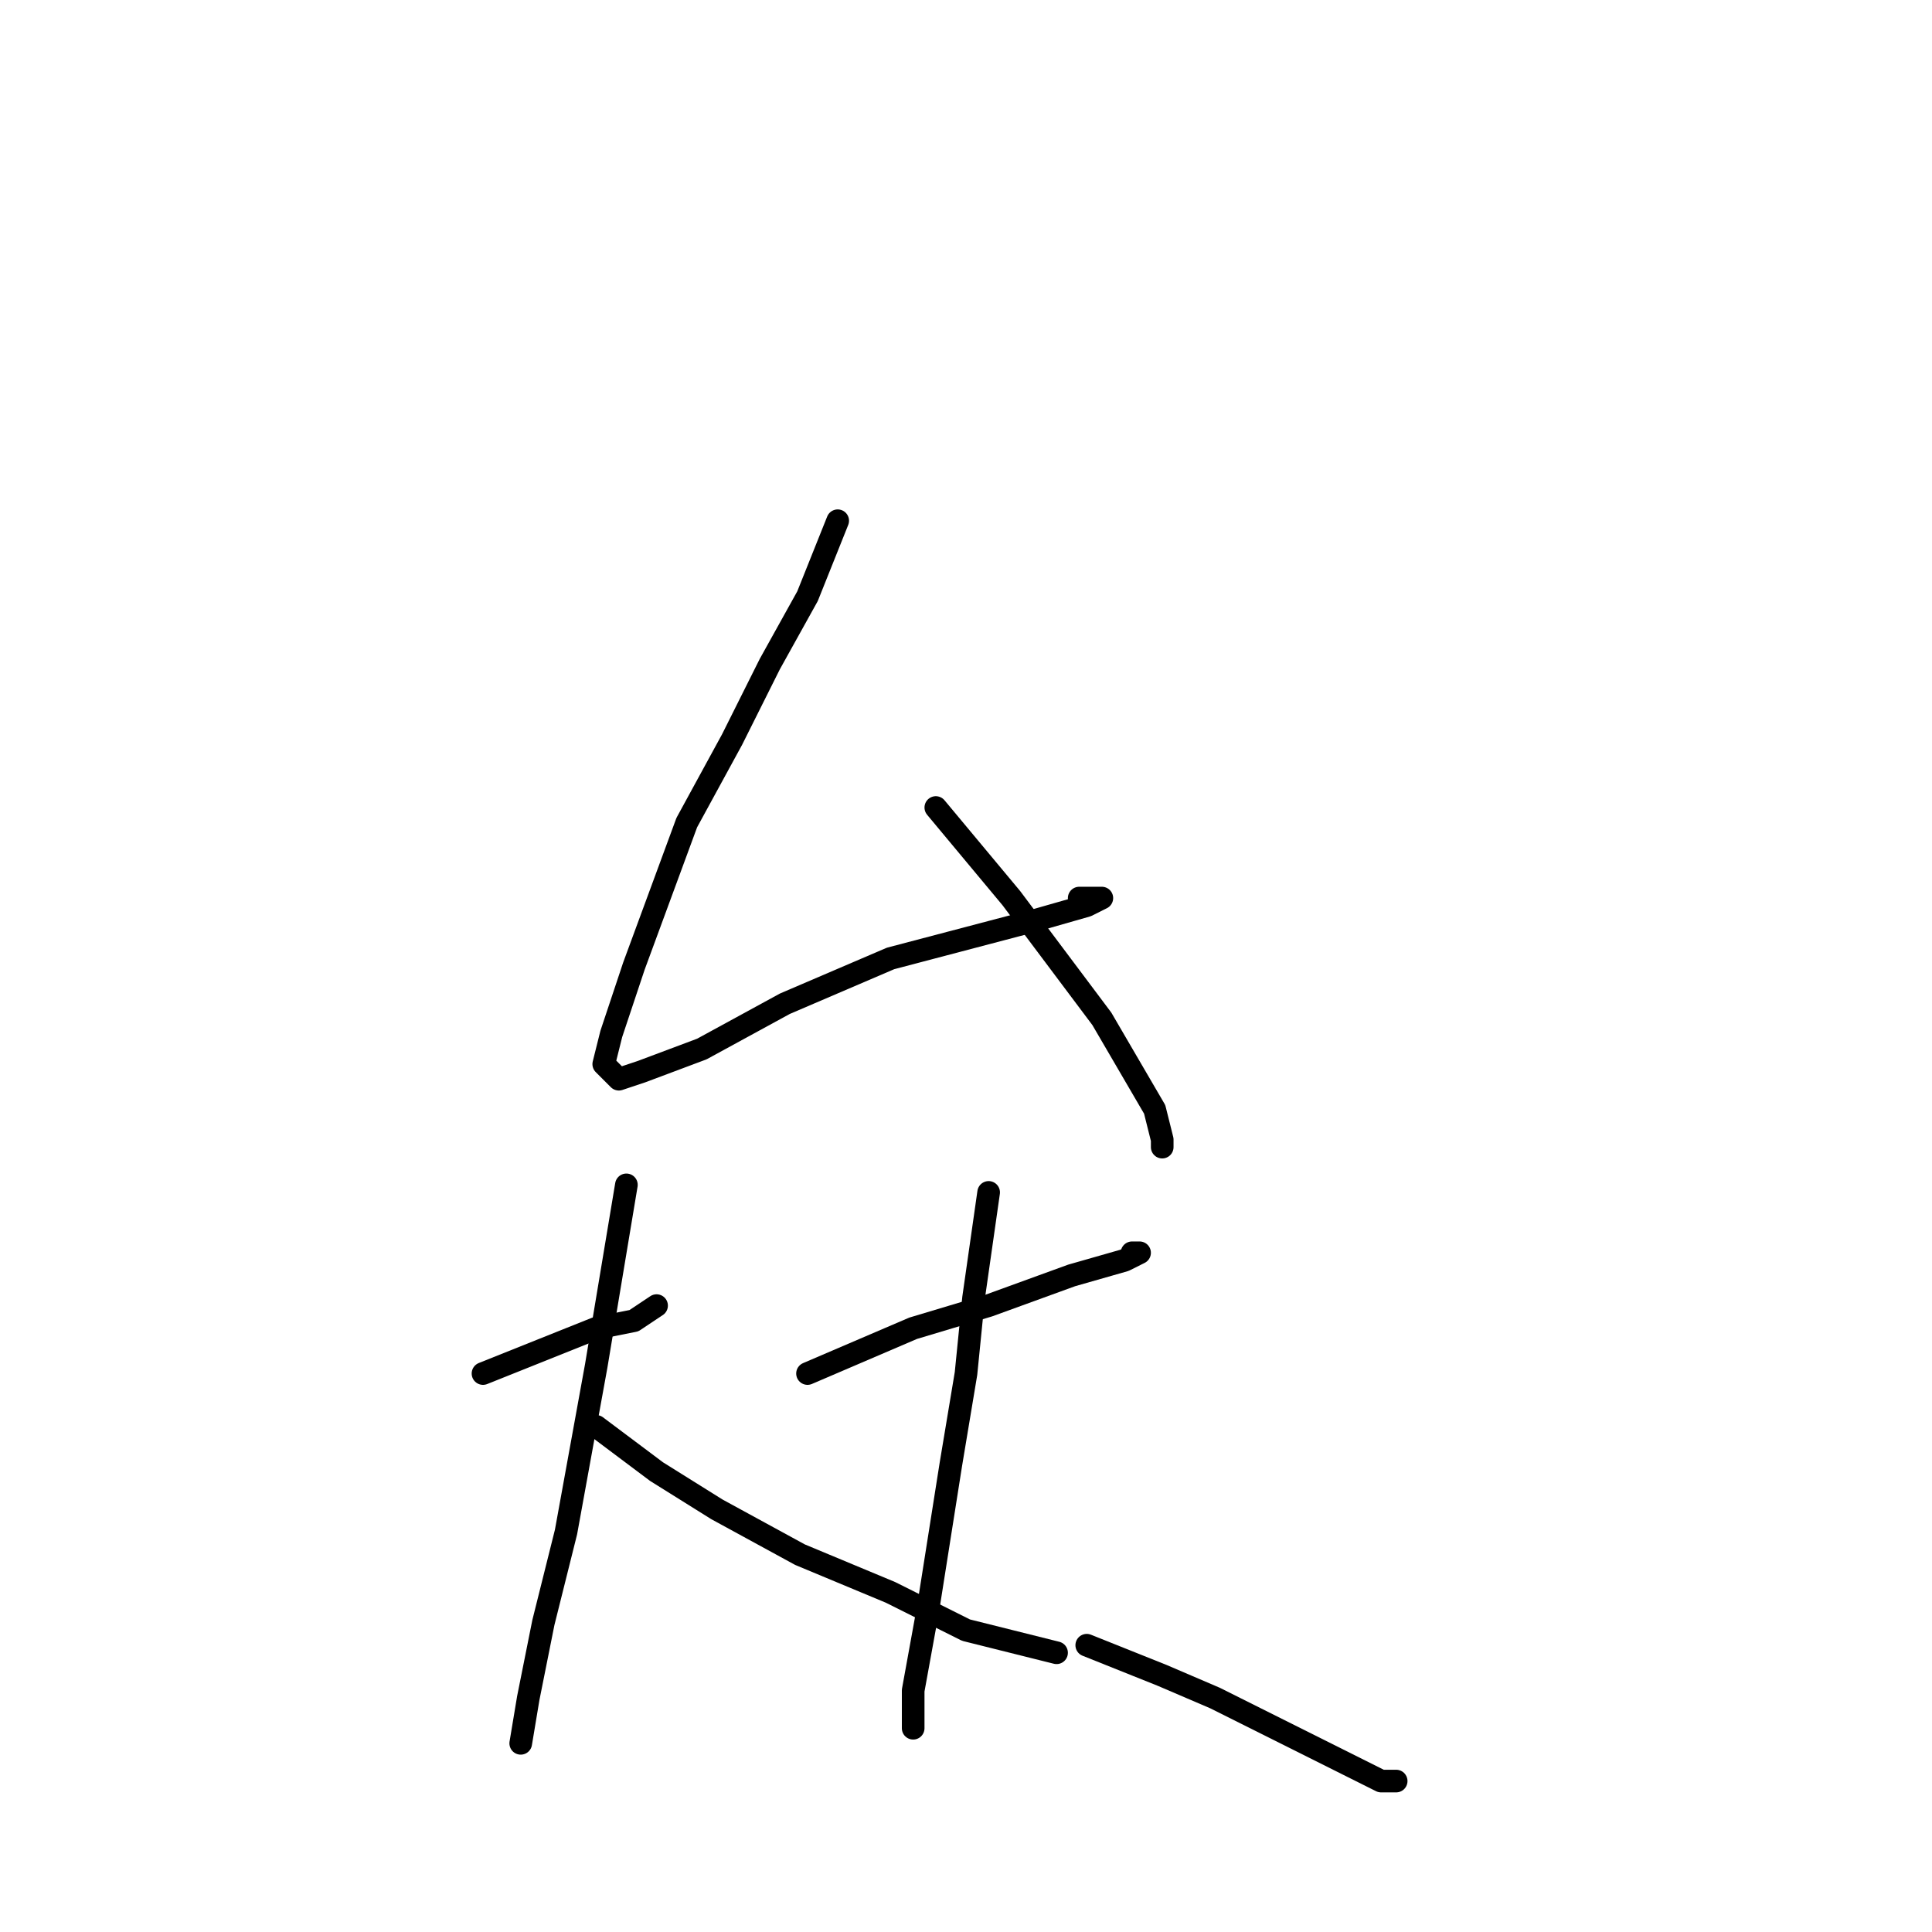 <?xml version="1.0" standalone="no"?>
    <svg width="256" height="256" xmlns="http://www.w3.org/2000/svg" version="1.1">
    <polyline stroke="black" stroke-width="3" stroke-linecap="round" fill="transparent" stroke-linejoin="round" points="111 69 109 74 107 79 102 88 97 98 91 109 84 128 81 137 80 141 82 143 85 142 93 139 104 133 118 127 137 122 144 120 146 119 143 119 143 119 " />
        <polyline stroke="black" stroke-width="3" stroke-linecap="round" fill="transparent" stroke-linejoin="round" points="124 107 129 113 134 119 140 127 146 135 153 147 154 151 154 152 154 152 " />
        <polyline stroke="black" stroke-width="3" stroke-linecap="round" fill="transparent" stroke-linejoin="round" points="64 182 69 180 74 178 79 176 84 175 87 173 87 173 " />
        <polyline stroke="black" stroke-width="3" stroke-linecap="round" fill="transparent" stroke-linejoin="round" points="83 157 81 169 79 181 77 192 75 203 72 215 70 225 69 231 69 231 69 231 " />
        <polyline stroke="black" stroke-width="3" stroke-linecap="round" fill="transparent" stroke-linejoin="round" points="79 189 83 192 87 195 95 200 106 206 118 211 128 216 140 219 140 219 " />
        <polyline stroke="black" stroke-width="3" stroke-linecap="round" fill="transparent" stroke-linejoin="round" points="107 182 114 179 121 176 131 173 142 169 149 167 151 166 150 166 150 166 " />
        <polyline stroke="black" stroke-width="3" stroke-linecap="round" fill="transparent" stroke-linejoin="round" points="131 158 130 165 129 172 128 182 126 194 123 213 121 224 121 229 121 229 " />
        <polyline stroke="black" stroke-width="3" stroke-linecap="round" fill="transparent" stroke-linejoin="round" points="144 218 149 220 154 222 161 225 173 231 183 236 185 236 185 236 " />
        </svg>